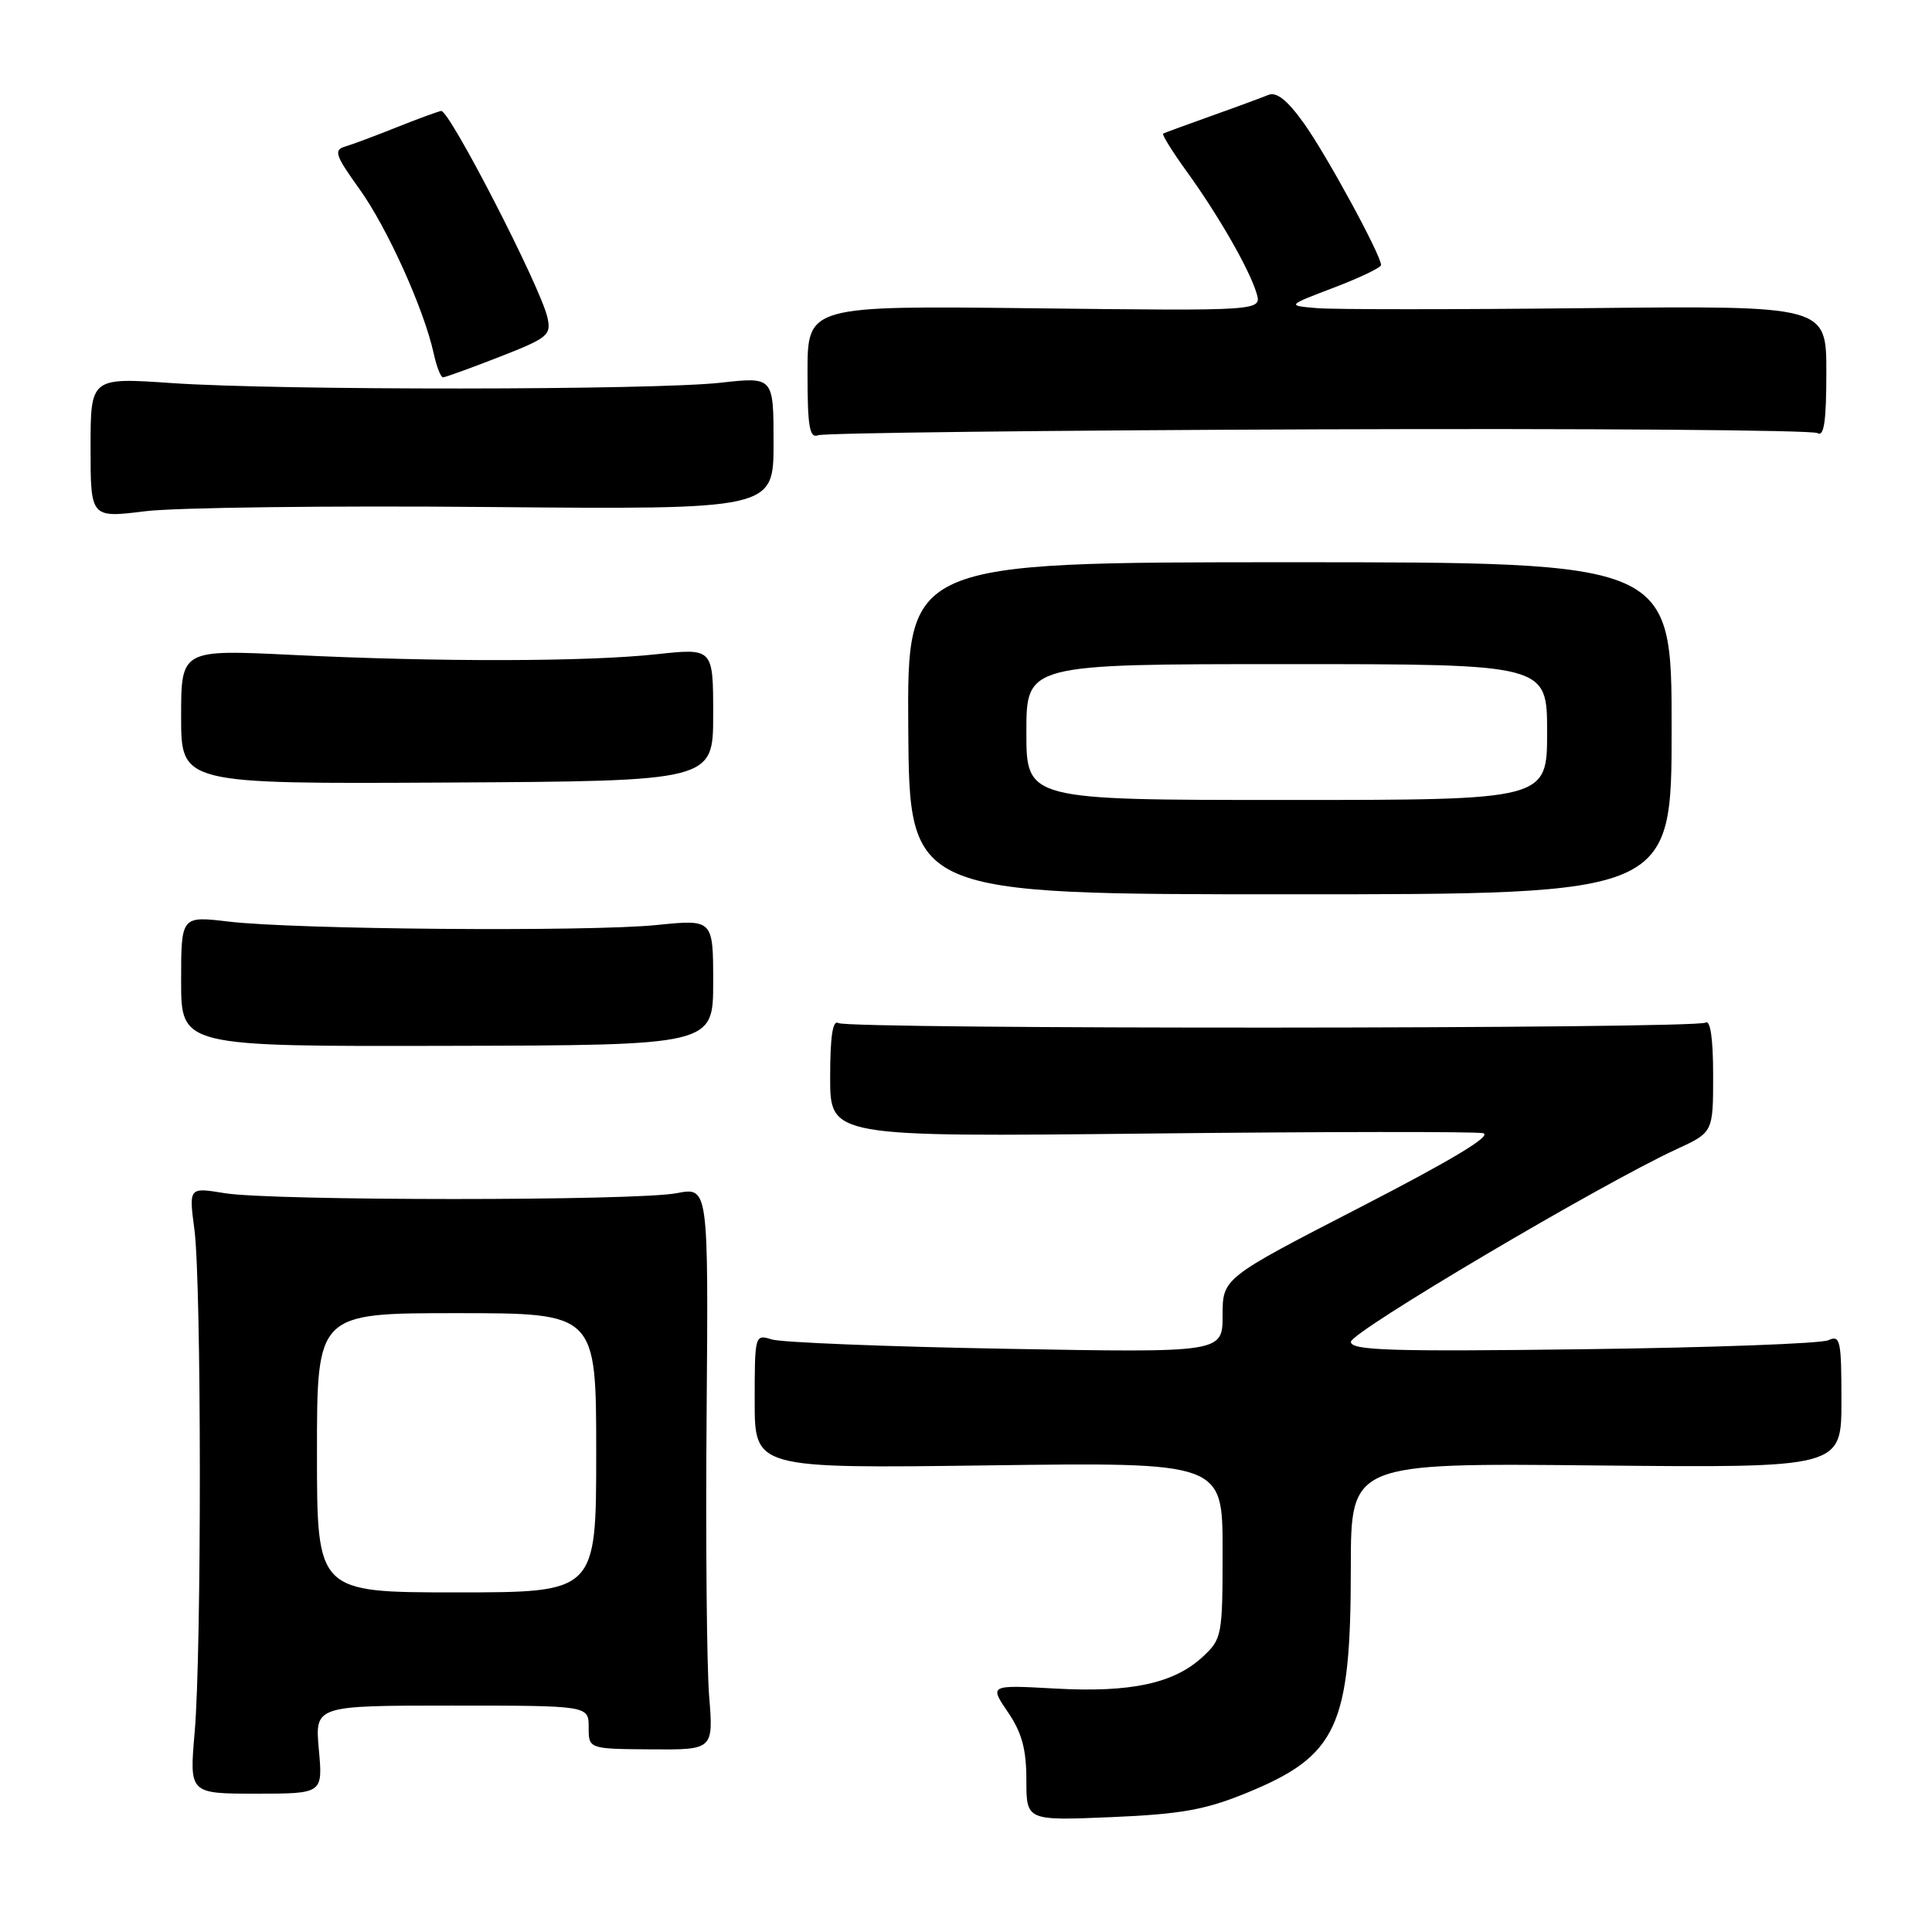 <?xml version="1.0" encoding="UTF-8" standalone="no"?>
<!DOCTYPE svg PUBLIC "-//W3C//DTD SVG 1.1//EN" "http://www.w3.org/Graphics/SVG/1.1/DTD/svg11.dtd" >
<svg xmlns="http://www.w3.org/2000/svg" xmlns:xlink="http://www.w3.org/1999/xlink" version="1.1" viewBox="0 0 256 256">
 <g >
 <path fill="currentColor"
d=" M 165.11 237.60 C 177.21 232.66 178.99 228.83 178.99 207.68 C 179.00 193.85 179.00 193.85 211.50 194.18 C 244.00 194.50 244.00 194.50 244.00 185.64 C 244.00 177.57 243.85 176.86 242.25 177.59 C 241.29 178.03 226.66 178.57 209.75 178.78 C 184.20 179.11 179.00 178.94 179.00 177.80 C 179.00 176.49 212.10 156.91 222.16 152.27 C 227.00 150.04 227.00 150.04 227.00 142.46 C 227.00 137.64 226.63 135.11 226.00 135.50 C 224.62 136.35 112.46 136.40 111.09 135.56 C 110.34 135.09 110.00 137.32 110.00 142.77 C 110.00 150.65 110.00 150.65 152.25 150.20 C 175.49 149.95 195.40 149.93 196.50 150.15 C 197.84 150.43 192.49 153.65 180.25 159.96 C 162.00 169.36 162.00 169.36 162.00 174.30 C 162.00 179.24 162.00 179.24 133.25 178.72 C 117.44 178.44 103.49 177.88 102.25 177.48 C 100.03 176.78 100.00 176.89 100.00 185.67 C 100.00 194.58 100.00 194.58 131.00 194.17 C 162.00 193.76 162.00 193.76 162.00 205.43 C 162.00 216.76 161.92 217.17 159.35 219.55 C 155.55 223.07 149.81 224.30 139.80 223.74 C 131.10 223.26 131.10 223.26 133.55 226.86 C 135.40 229.58 136.00 231.78 136.00 235.86 C 136.00 241.25 136.00 241.25 147.25 240.78 C 156.45 240.39 159.70 239.81 165.11 237.60 Z  M 42.25 231.83 C 41.72 226.00 41.72 226.00 59.86 226.00 C 78.00 226.00 78.00 226.00 78.00 228.87 C 78.00 231.74 78.00 231.74 86.27 231.80 C 94.54 231.86 94.54 231.86 93.96 224.68 C 93.65 220.73 93.49 203.95 93.63 187.40 C 93.87 157.29 93.87 157.29 89.68 158.10 C 84.35 159.14 36.04 159.13 29.76 158.10 C 25.02 157.32 25.02 157.32 25.76 162.91 C 26.70 170.02 26.73 218.90 25.79 229.58 C 25.09 237.67 25.09 237.67 33.93 237.67 C 42.78 237.67 42.78 237.67 42.25 231.83 Z  M 94.50 130.16 C 94.50 121.81 94.50 121.81 87.00 122.57 C 78.01 123.48 39.05 123.17 30.25 122.11 C 24.00 121.37 24.00 121.37 24.00 130.01 C 24.00 138.66 24.00 138.66 59.25 138.58 C 94.50 138.50 94.50 138.50 94.50 130.16 Z  M 221.50 96.50 C 221.50 74.50 221.50 74.50 170.85 74.50 C 120.20 74.50 120.20 74.50 120.35 96.50 C 120.50 118.50 120.50 118.50 171.00 118.50 C 221.50 118.50 221.50 118.50 221.50 96.50 Z  M 94.50 94.69 C 94.50 85.88 94.50 85.88 87.00 86.69 C 77.72 87.69 58.20 87.73 38.75 86.78 C 24.00 86.06 24.00 86.06 24.00 94.97 C 24.00 103.88 24.00 103.88 59.25 103.69 C 94.50 103.50 94.50 103.50 94.50 94.69 Z  M 64.50 67.18 C 102.50 67.52 102.50 67.52 102.50 58.72 C 102.50 49.93 102.50 49.93 95.50 50.71 C 86.64 51.71 36.98 51.74 22.75 50.76 C 12.00 50.02 12.00 50.02 12.00 59.33 C 12.00 68.64 12.00 68.64 19.25 67.74 C 23.24 67.25 43.60 66.99 64.50 67.18 Z  M 174.73 56.89 C 210.43 56.76 240.17 56.98 240.82 57.39 C 241.69 57.93 242.00 55.84 242.00 49.31 C 242.00 40.50 242.00 40.50 210.25 40.83 C 192.79 41.02 176.70 41.02 174.50 40.83 C 170.50 40.49 170.50 40.49 176.75 38.11 C 180.19 36.80 183.00 35.45 183.00 35.12 C 182.98 33.78 175.73 20.45 172.76 16.32 C 170.57 13.26 169.14 12.13 168.06 12.58 C 167.20 12.93 163.80 14.19 160.50 15.36 C 157.20 16.54 154.33 17.59 154.13 17.70 C 153.93 17.81 155.32 20.06 157.23 22.70 C 161.44 28.52 165.54 35.66 166.50 38.85 C 167.20 41.20 167.20 41.20 137.10 40.85 C 107.00 40.50 107.00 40.50 107.00 49.36 C 107.00 56.59 107.26 58.11 108.42 57.67 C 109.20 57.37 139.04 57.02 174.73 56.89 Z  M 66.18 47.29 C 72.63 44.77 73.07 44.41 72.53 42.04 C 71.61 37.98 59.51 14.48 58.45 14.70 C 57.93 14.81 55.25 15.79 52.50 16.89 C 49.75 17.99 46.71 19.13 45.73 19.42 C 44.19 19.88 44.42 20.58 47.61 25.02 C 51.30 30.15 56.16 40.92 57.46 46.80 C 57.84 48.56 58.40 50.00 58.70 50.00 C 59.00 50.00 62.36 48.78 66.18 47.29 Z  M 42.00 192.50 C 42.00 174.00 42.00 174.00 60.50 174.00 C 79.00 174.00 79.00 174.00 79.00 192.50 C 79.00 211.00 79.00 211.00 60.50 211.00 C 42.00 211.00 42.00 211.00 42.00 192.50 Z  M 136.00 97.00 C 136.00 88.00 136.00 88.00 170.50 88.00 C 205.00 88.00 205.00 88.00 205.00 97.00 C 205.00 106.00 205.00 106.00 170.50 106.00 C 136.00 106.00 136.00 106.00 136.00 97.00 Z "/>
</g>
</svg>